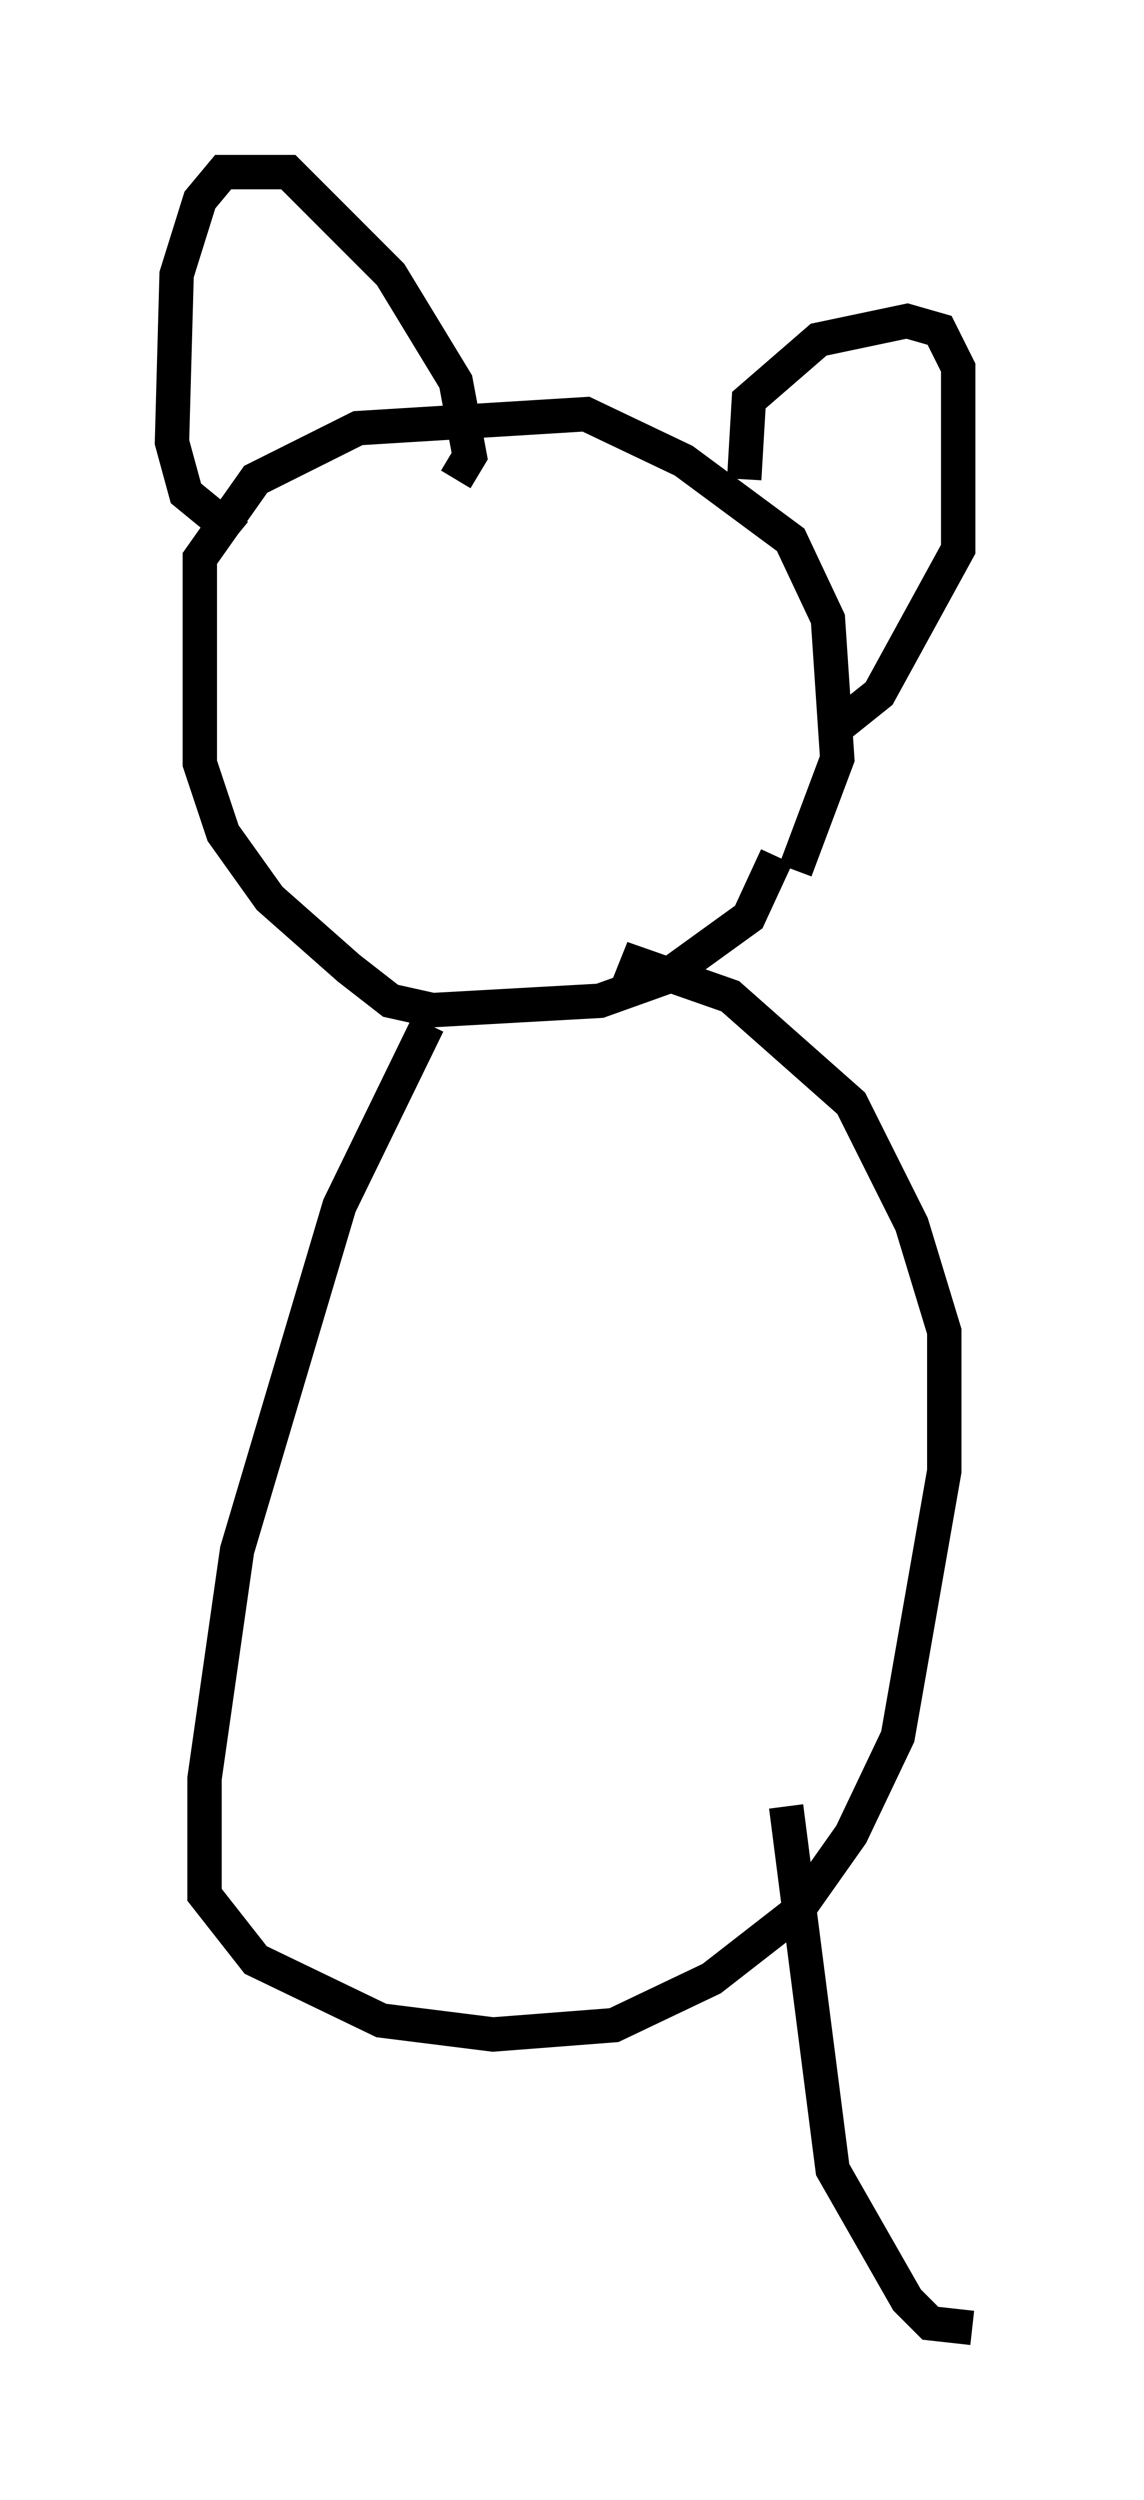 <?xml version="1.0" encoding="utf-8" ?>
<svg baseProfile="full" height="72.652" version="1.1" width="33.274" xmlns="http://www.w3.org/2000/svg" xmlns:ev="http://www.w3.org/2001/xml-events" xmlns:xlink="http://www.w3.org/1999/xlink"><defs /><rect fill="white" height="72.652" width="33.274" x="0" y="0" /><path d="M23.538, 18.396 m-0.947, 6.495 l-0.812, 1.759 -2.436, 1.759 l-1.894, 0.677 -4.871, 0.271 l-1.218, -0.271 -1.218, -0.947 l-2.3, -2.03 -1.353, -1.894 l-0.677, -2.03 0.0, -5.954 l1.624, -2.3 2.977, -1.488 l6.631, -0.406 2.842, 1.353 l3.112, 2.3 1.083, 2.3 l0.271, 4.059 -1.218, 3.248 m-1.488, -11.367 l0.135, -2.3 2.03, -1.759 l2.571, -0.541 0.947, 0.271 l0.541, 1.083 0.0, 5.277 l-2.3, 4.195 -1.353, 1.083 m-17.321, -5.683 l-1.488, -1.218 -0.406, -1.488 l0.135, -4.871 0.677, -2.165 l0.677, -0.812 1.894, 0.0 l2.977, 2.977 1.894, 3.112 l0.406, 2.165 -0.406, 0.677 m-0.812, 15.832 l-2.571, 5.277 -2.977, 10.013 l-0.947, 6.631 0.0, 3.383 l1.488, 1.894 3.654, 1.759 l3.248, 0.406 3.518, -0.271 l2.842, -1.353 2.436, -1.894 l1.624, -2.3 1.353, -2.842 l1.353, -7.713 0.0, -4.059 l-0.947, -3.112 -1.759, -3.518 l-3.518, -3.112 -2.706, -0.947 l-0.271, 0.677 m4.601, 23.816 l1.353, 10.555 2.165, 3.789 l0.677, 0.677 1.218, 0.135 " fill="none" stroke="black" stroke-width="1" /></svg>